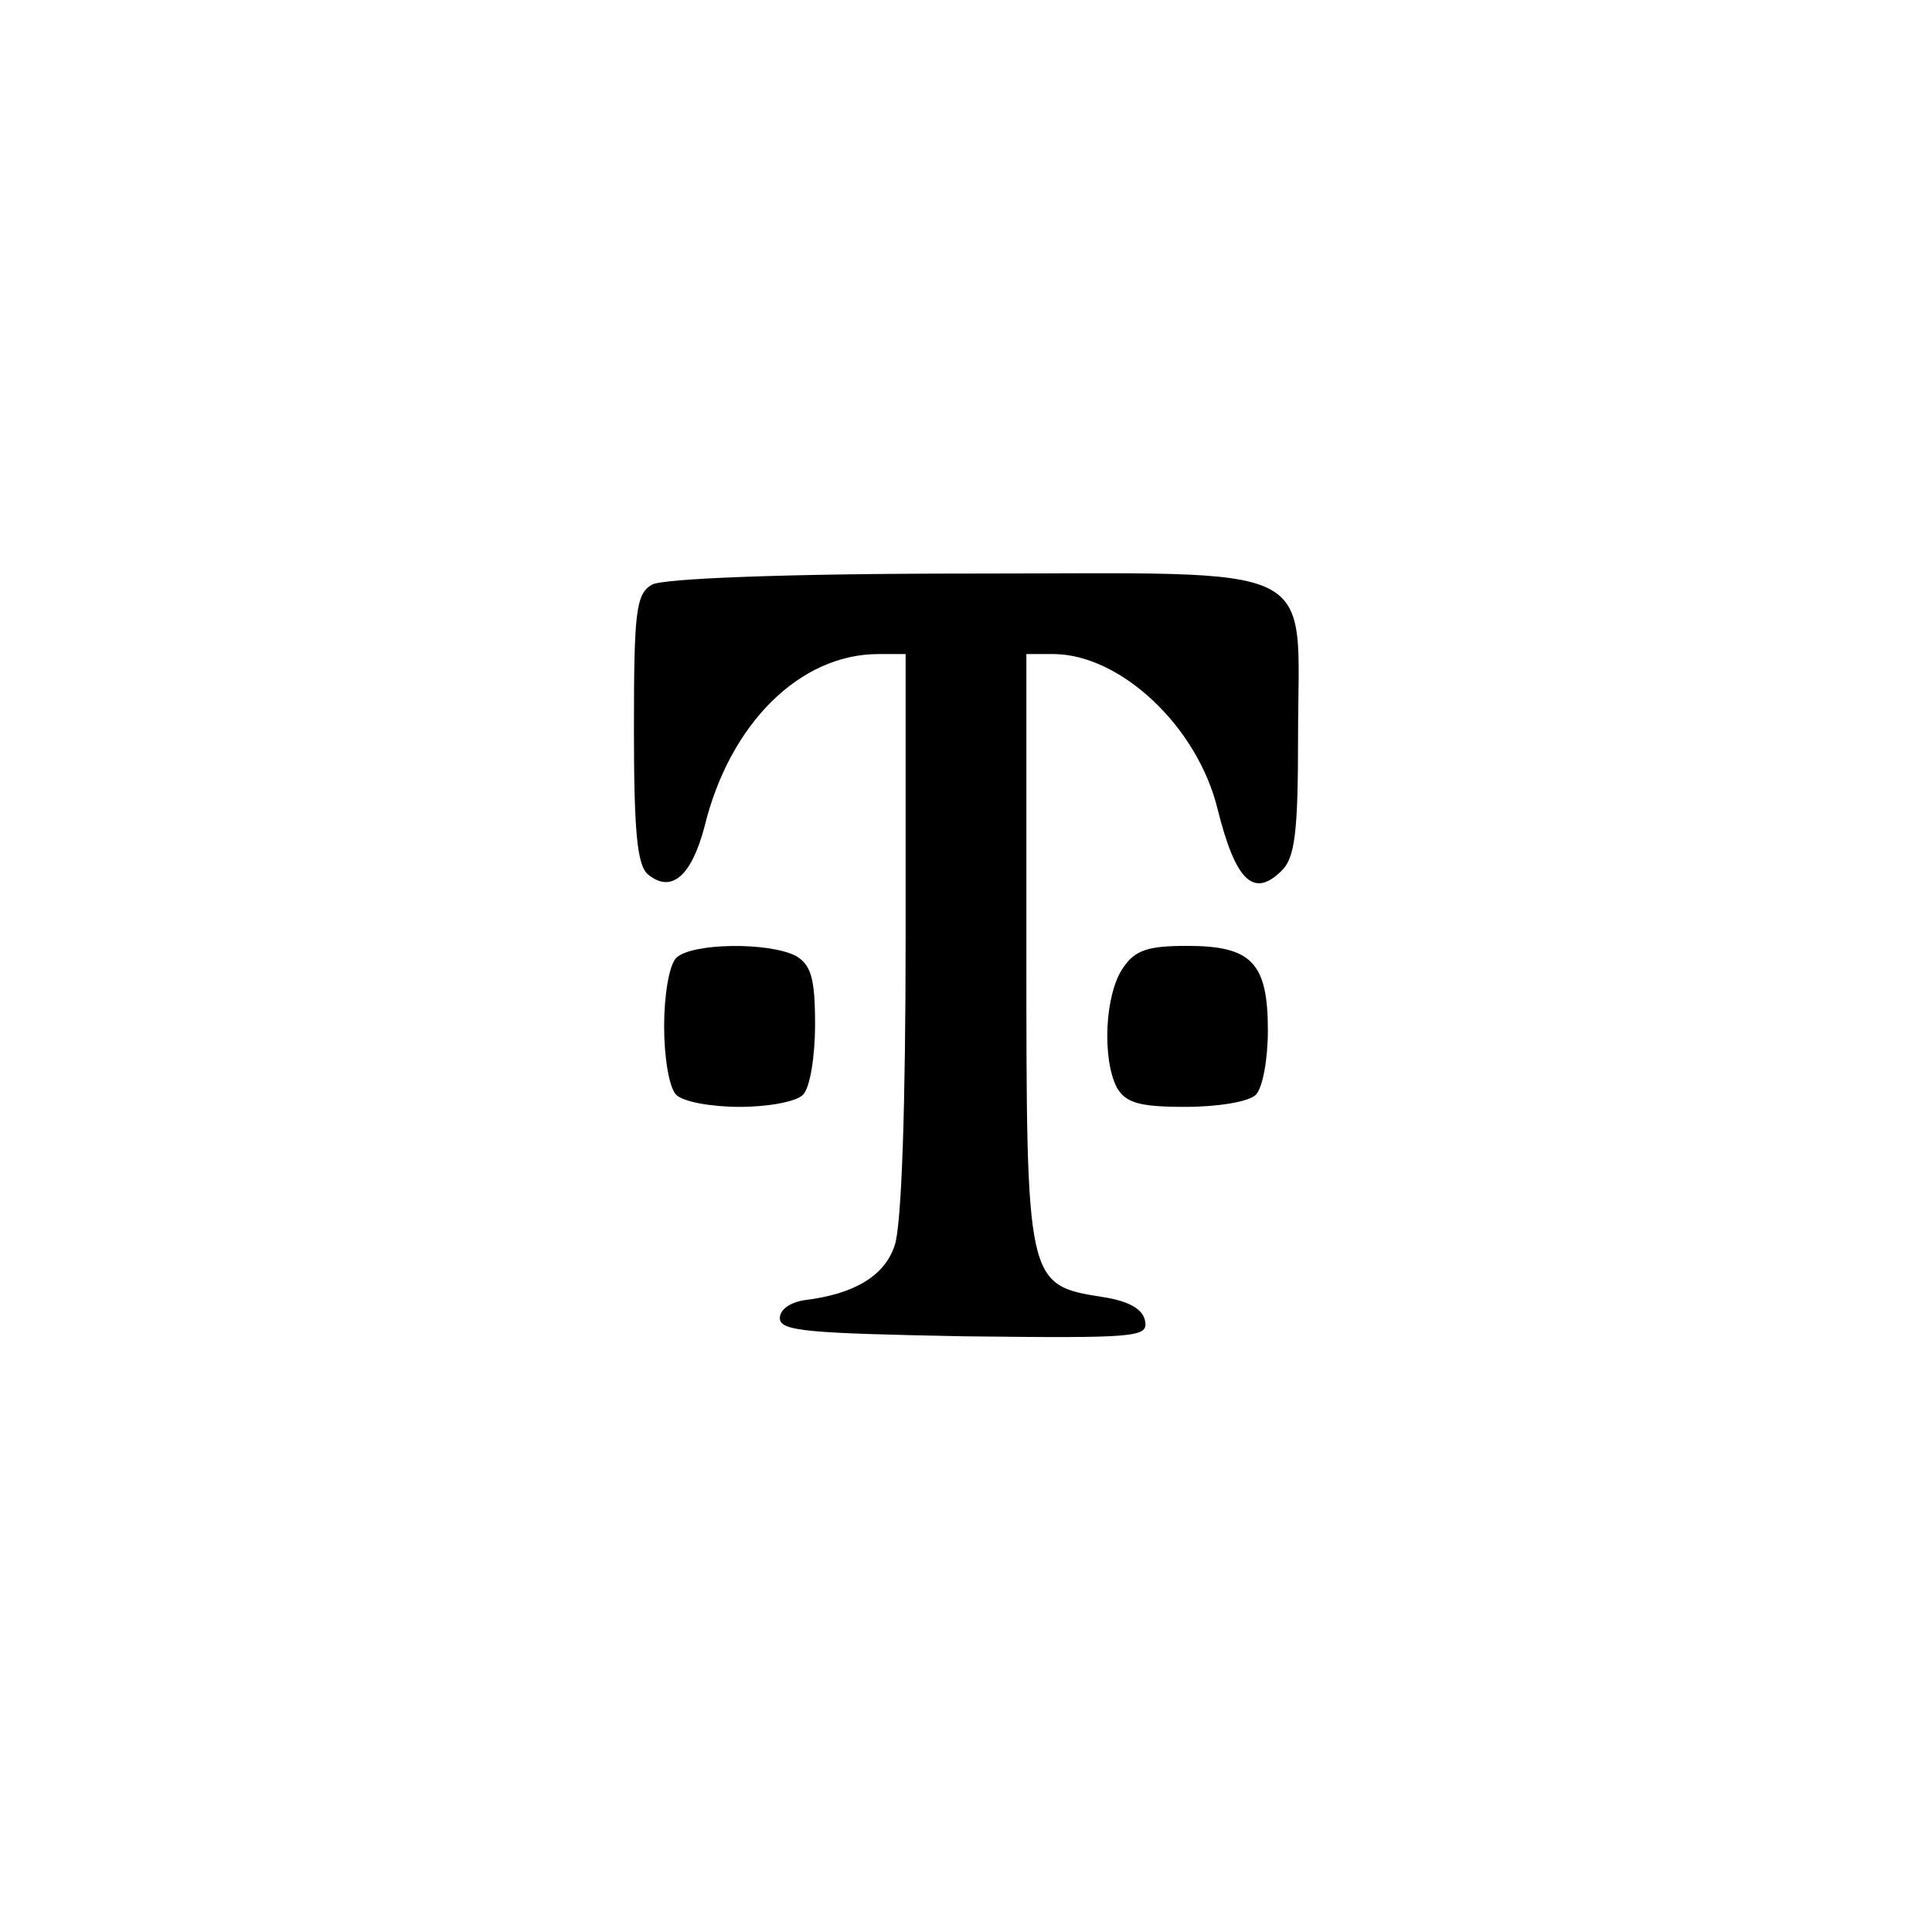 <?xml version="1.0" standalone="no"?>
<!DOCTYPE svg PUBLIC "-//W3C//DTD SVG 20010904//EN"
 "http://www.w3.org/TR/2001/REC-SVG-20010904/DTD/svg10.dtd">
<svg version="1.0" xmlns="http://www.w3.org/2000/svg"
 width="192pt" height="192pt" viewBox="0 0 192 192"
 preserveAspectRatio="xMidYMid meet">
<g transform="translate(0,192) scale(0.1,-0.1)"
fill="#000000" stroke="none">
811 c445 -92 729 -532 635 -987 -62 -301 -295 -546 -601 -630 -91 -26 -329
-26 -420 0 -291 80 -516 305 -596 596 -26 91 -26 329 0 420 120 433 542 692
982 601z"/>
<path d="M648 1339 c-16 -9 -18 -27 -18 -143 0 -101 3 -136 14 -145 23 -19 43
-2 56 47 25 103 95 172 173 172 l27 0 0 -279 c0 -171 -4 -290 -11 -309 -10
-30 -40 -48 -89 -54 -14 -2 -25 -9 -25 -18 0 -13 28 -15 183 -18 171 -2 183
-1 180 15 -2 12 -16 20 -42 24 -76 12 -76 13 -76 345 l0 294 28 0 c66 -1 142
-72 162 -154 18 -72 36 -89 64 -61 13 13 16 39 16 133 0 177 30 162 -328 162
-183 0 -304 -5 -314 -11z"/>
<path d="M672 968 c-7 -7 -12 -37 -12 -68 0 -31 5 -61 12 -68 7 -7 35 -12 63
-12 28 0 56 5 63 12 7 7 12 38 12 70 0 46 -4 59 -19 68 -27 14 -104 13 -119
-2z"/>
<path d="M1116 958 c-18 -26 -21 -90 -6 -119 9 -15 22 -19 68 -19 32 0 63 5
70 12 7 7 12 36 12 64 0 67 -16 84 -80 84 -39 0 -52 -4 -64 -22z"/>
</g>
</svg>
